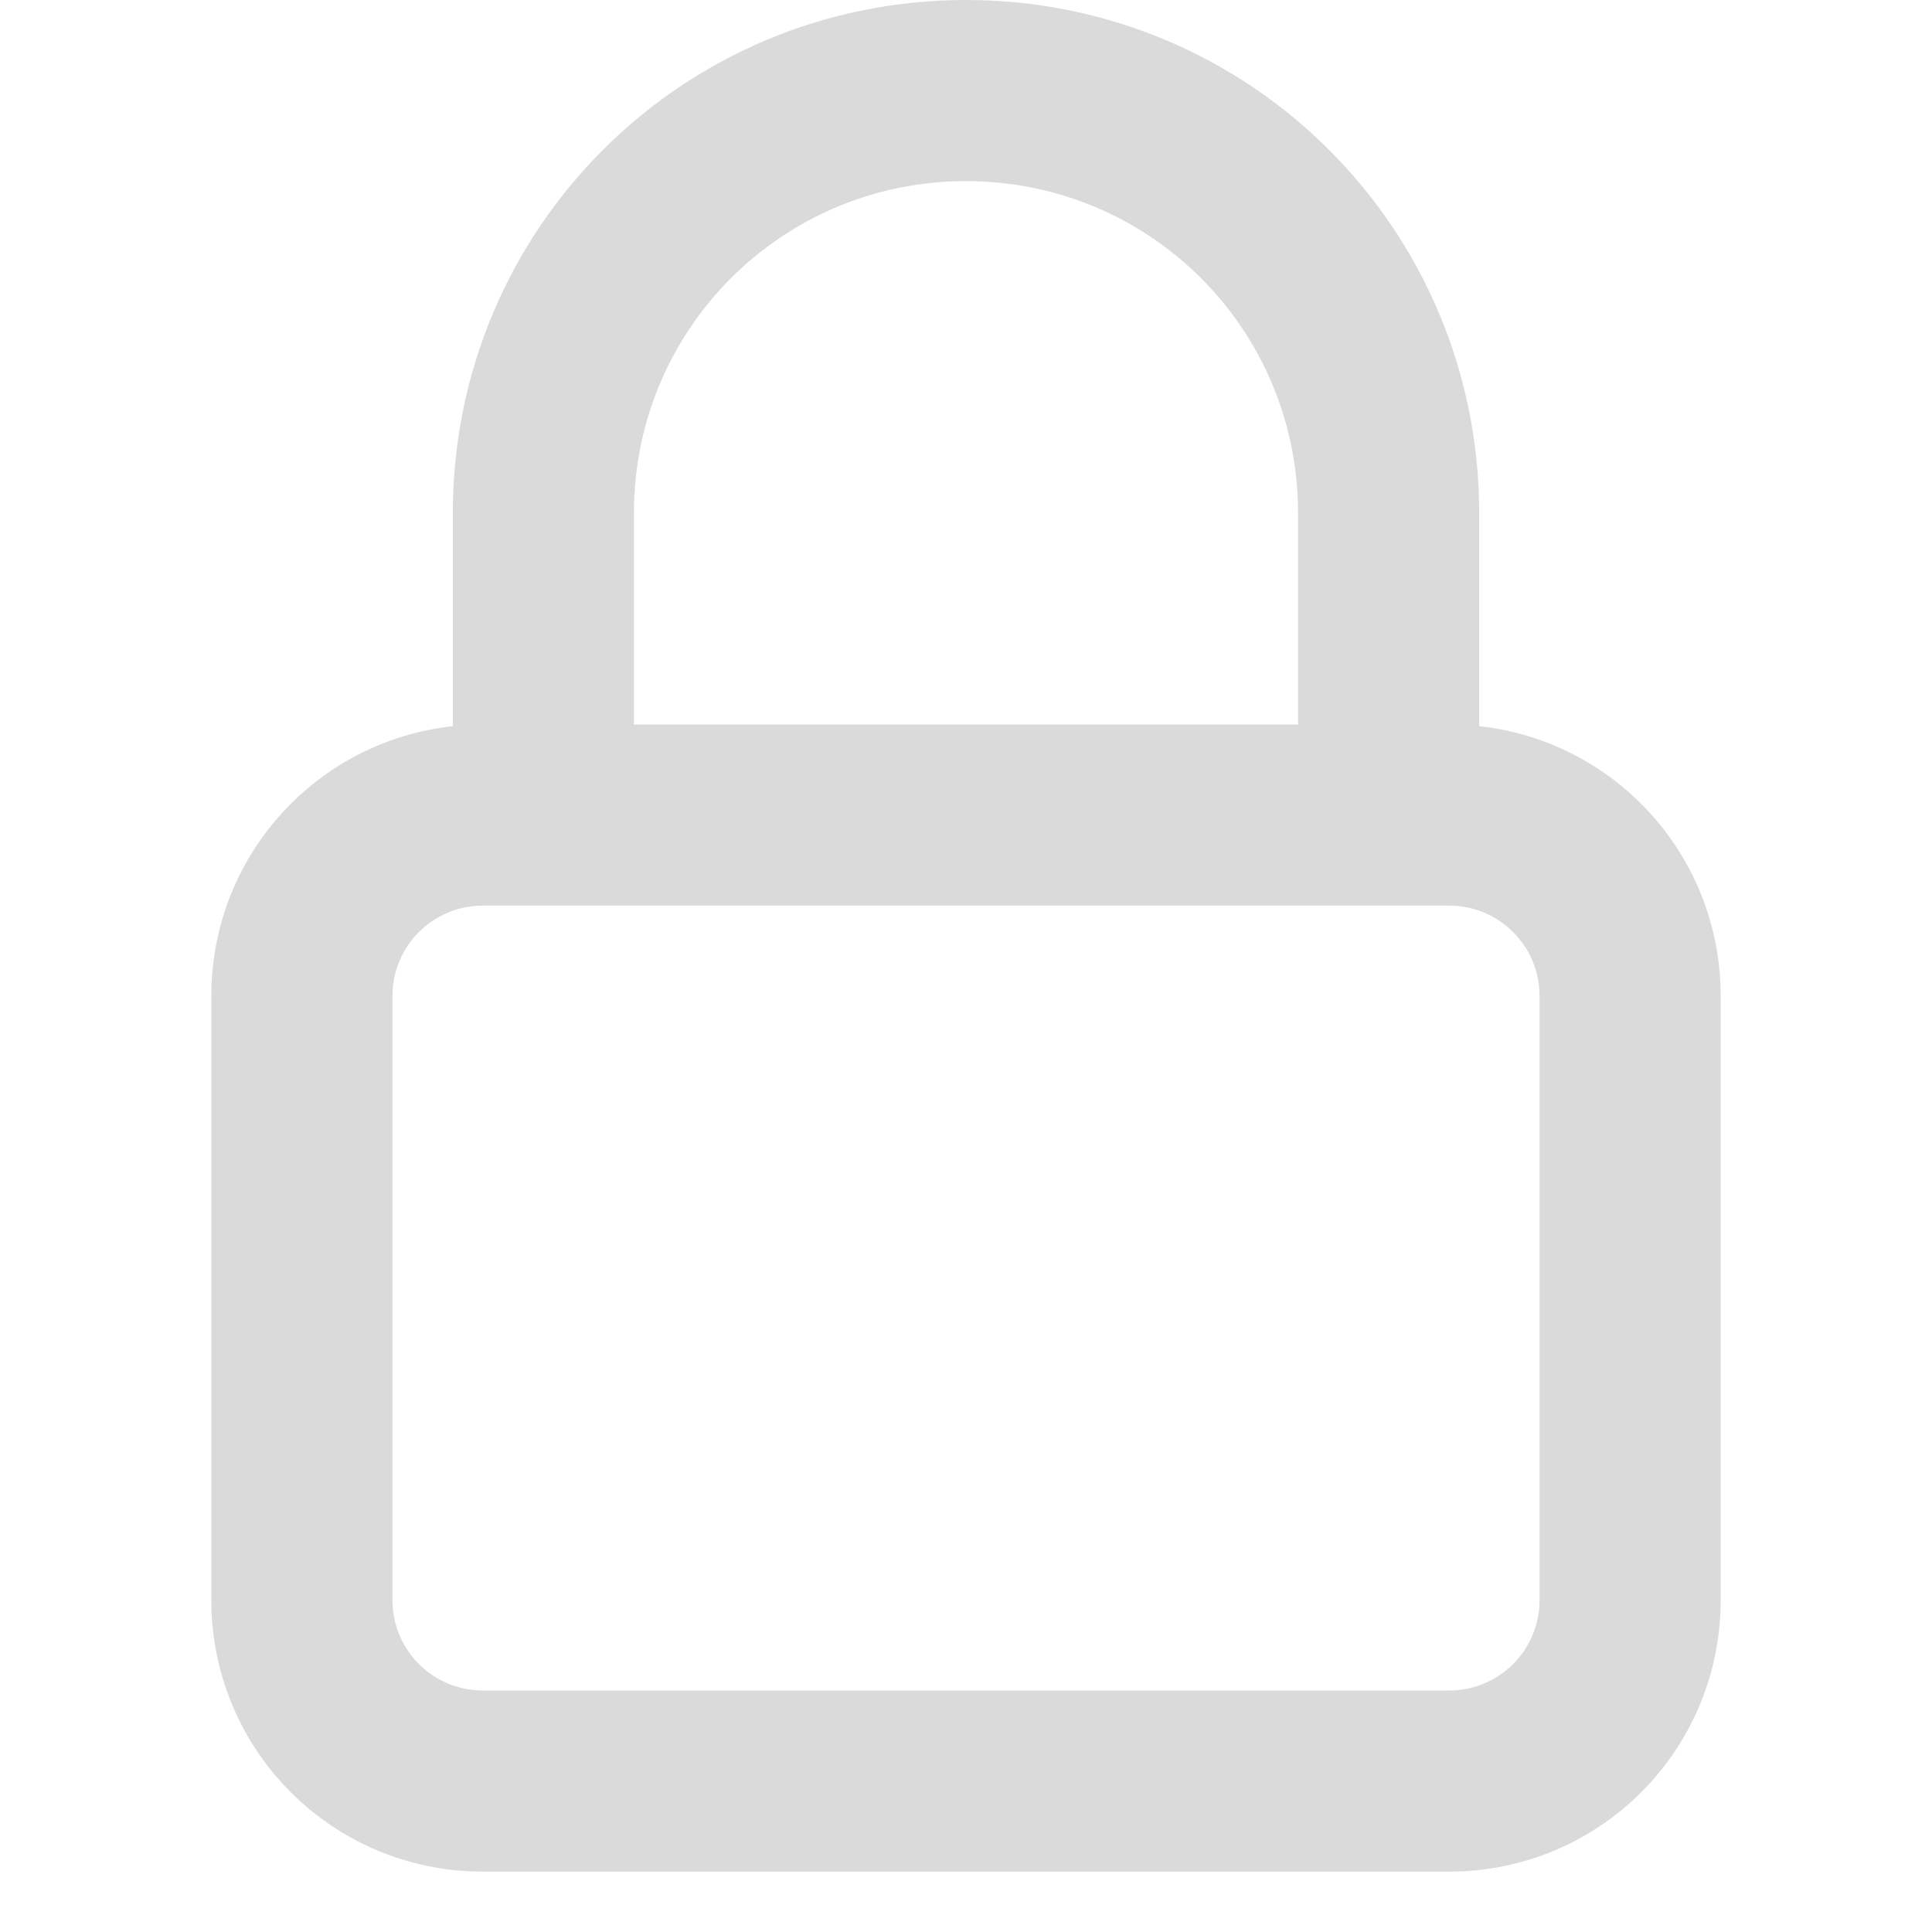 <svg width="16" height="16" version="1.1" xmlns="http://www.w3.org/2000/svg">
 <defs>
  <style id="current-color-scheme" type="text/css">.ColorScheme-Text { color:#dadada; }</style>
 </defs>
 <path class="ColorScheme-Text" d="m8 0.25c-2.216 0-4 1.784-4 4v2h1v-2c0-1.662 1.338-3 3-3 1.662 0 3 1.338 3 3v2h1v-2c0-2.216-1.784-4-4-4z" fill="currentColor" stroke="#dadada" stroke-width=".5"/>
 <path class="ColorScheme-Text" d="m4 6.25c-1.108 0-2 0.892-2 2v5c0 1.108 0.892 2 2 2h8c1.108 0 2-0.892 2-2v-5c0-1.108-0.892-2-2-2zm0 1h8c0.554 0 1 0.446 1 1v5c0 0.554-0.446 1-1 1h-8c-0.554 0-1-0.446-1-1v-5c0-0.554 0.446-1 1-1z" fill="currentColor" stroke="#dadada" stroke-width=".5"/>
</svg>
